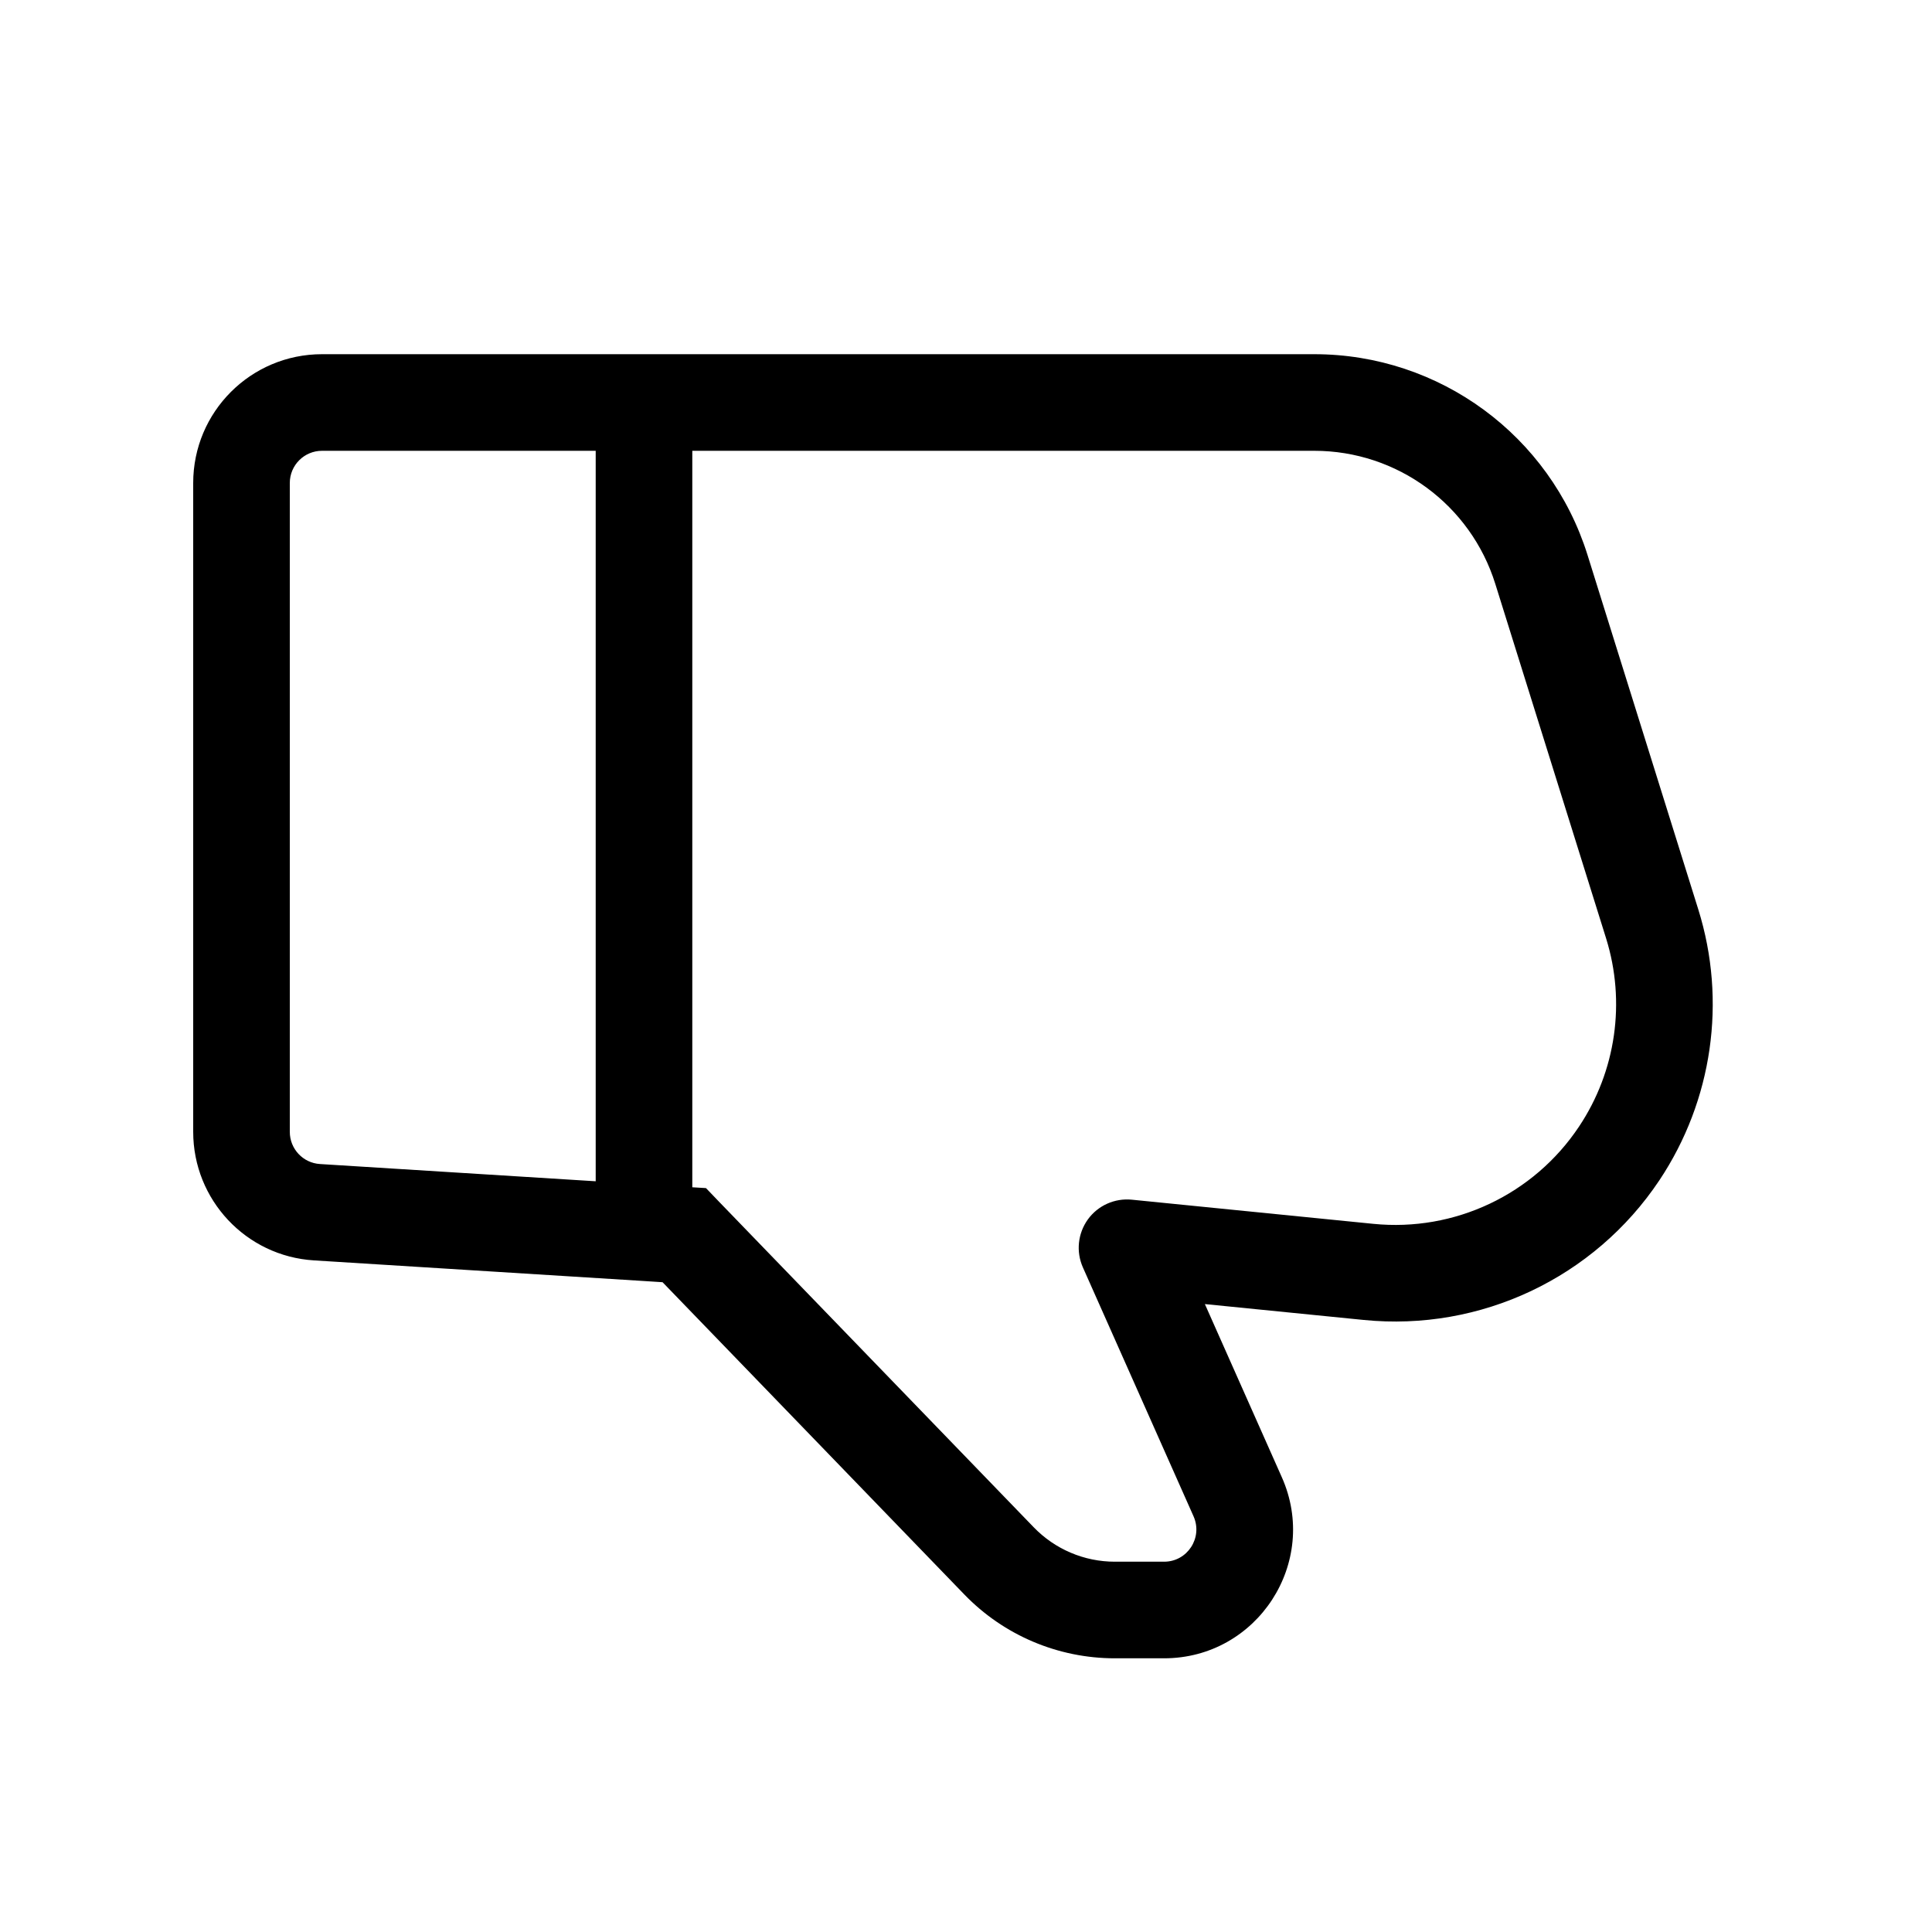 <svg width="24" height="24" viewBox="0 0 24 24" fill="none" xmlns="http://www.w3.org/2000/svg">
<path d="M20.524 11.477L21.097 11.298L21.097 11.298L20.524 11.477ZM19.148 7.074L18.575 7.253V7.253L19.148 7.074ZM8.5 15.344L8.931 14.927L8.77 14.759L8.537 14.745L8.5 15.344ZM12.41 19.39L11.979 19.807L12.41 19.39ZM14 15.5L14.06 14.903C13.847 14.882 13.639 14.975 13.514 15.148C13.389 15.322 13.365 15.548 13.452 15.744L14 15.5ZM17 15.8L16.941 16.397L17 15.8ZM15.375 18.594L15.923 18.35L15.375 18.594ZM3.938 15.059L3.9 15.657H3.9L3.938 15.059ZM20.115 14.328L20.614 14.661L20.115 14.328ZM2.4 6V14.06H3.6V6H2.4ZM21.097 11.298L19.721 6.895L18.575 7.253L19.951 11.655L21.097 11.298ZM8.069 15.761L11.979 19.807L12.842 18.973L8.931 14.927L8.069 15.761ZM13.848 20.6H14.461V19.4H13.848V20.6ZM13.94 16.097L16.941 16.397L17.06 15.203L14.06 14.903L13.94 16.097ZM15.923 18.35L14.548 15.256L13.452 15.744L14.827 18.837L15.923 18.35ZM3.9 15.657L7.963 15.911L8.037 14.714L3.975 14.46L3.9 15.657ZM7.963 15.911L8.463 15.943L8.537 14.745L8.037 14.714L7.963 15.911ZM16.327 4.4H8V5.6H16.327V4.4ZM8 4.4H4V5.6H8V4.4ZM8.6 15.312V5H7.4V15.312H8.6ZM14.461 20.6C15.619 20.6 16.394 19.408 15.923 18.35L14.827 18.837C14.944 19.102 14.751 19.4 14.461 19.4V20.6ZM11.979 19.807C12.469 20.314 13.143 20.6 13.848 20.6V19.4C13.469 19.4 13.106 19.246 12.842 18.973L11.979 19.807ZM19.721 6.895C19.257 5.411 17.882 4.4 16.327 4.4V5.6C17.357 5.6 18.268 6.27 18.575 7.253L19.721 6.895ZM20.614 14.661C21.274 13.67 21.452 12.434 21.097 11.298L19.951 11.655C20.198 12.446 20.075 13.306 19.615 13.995L20.614 14.661ZM19.615 13.995C19.053 14.839 18.07 15.304 17.06 15.203L16.941 16.397C18.392 16.542 19.805 15.874 20.614 14.661L19.615 13.995ZM2.4 14.06C2.4 14.905 3.057 15.605 3.9 15.657L3.975 14.46C3.764 14.447 3.6 14.272 3.6 14.06H2.4ZM3.6 6C3.6 5.779 3.779 5.6 4 5.6V4.4C3.116 4.4 2.4 5.116 2.4 6H3.6Z" fill="black"/>
</svg>
